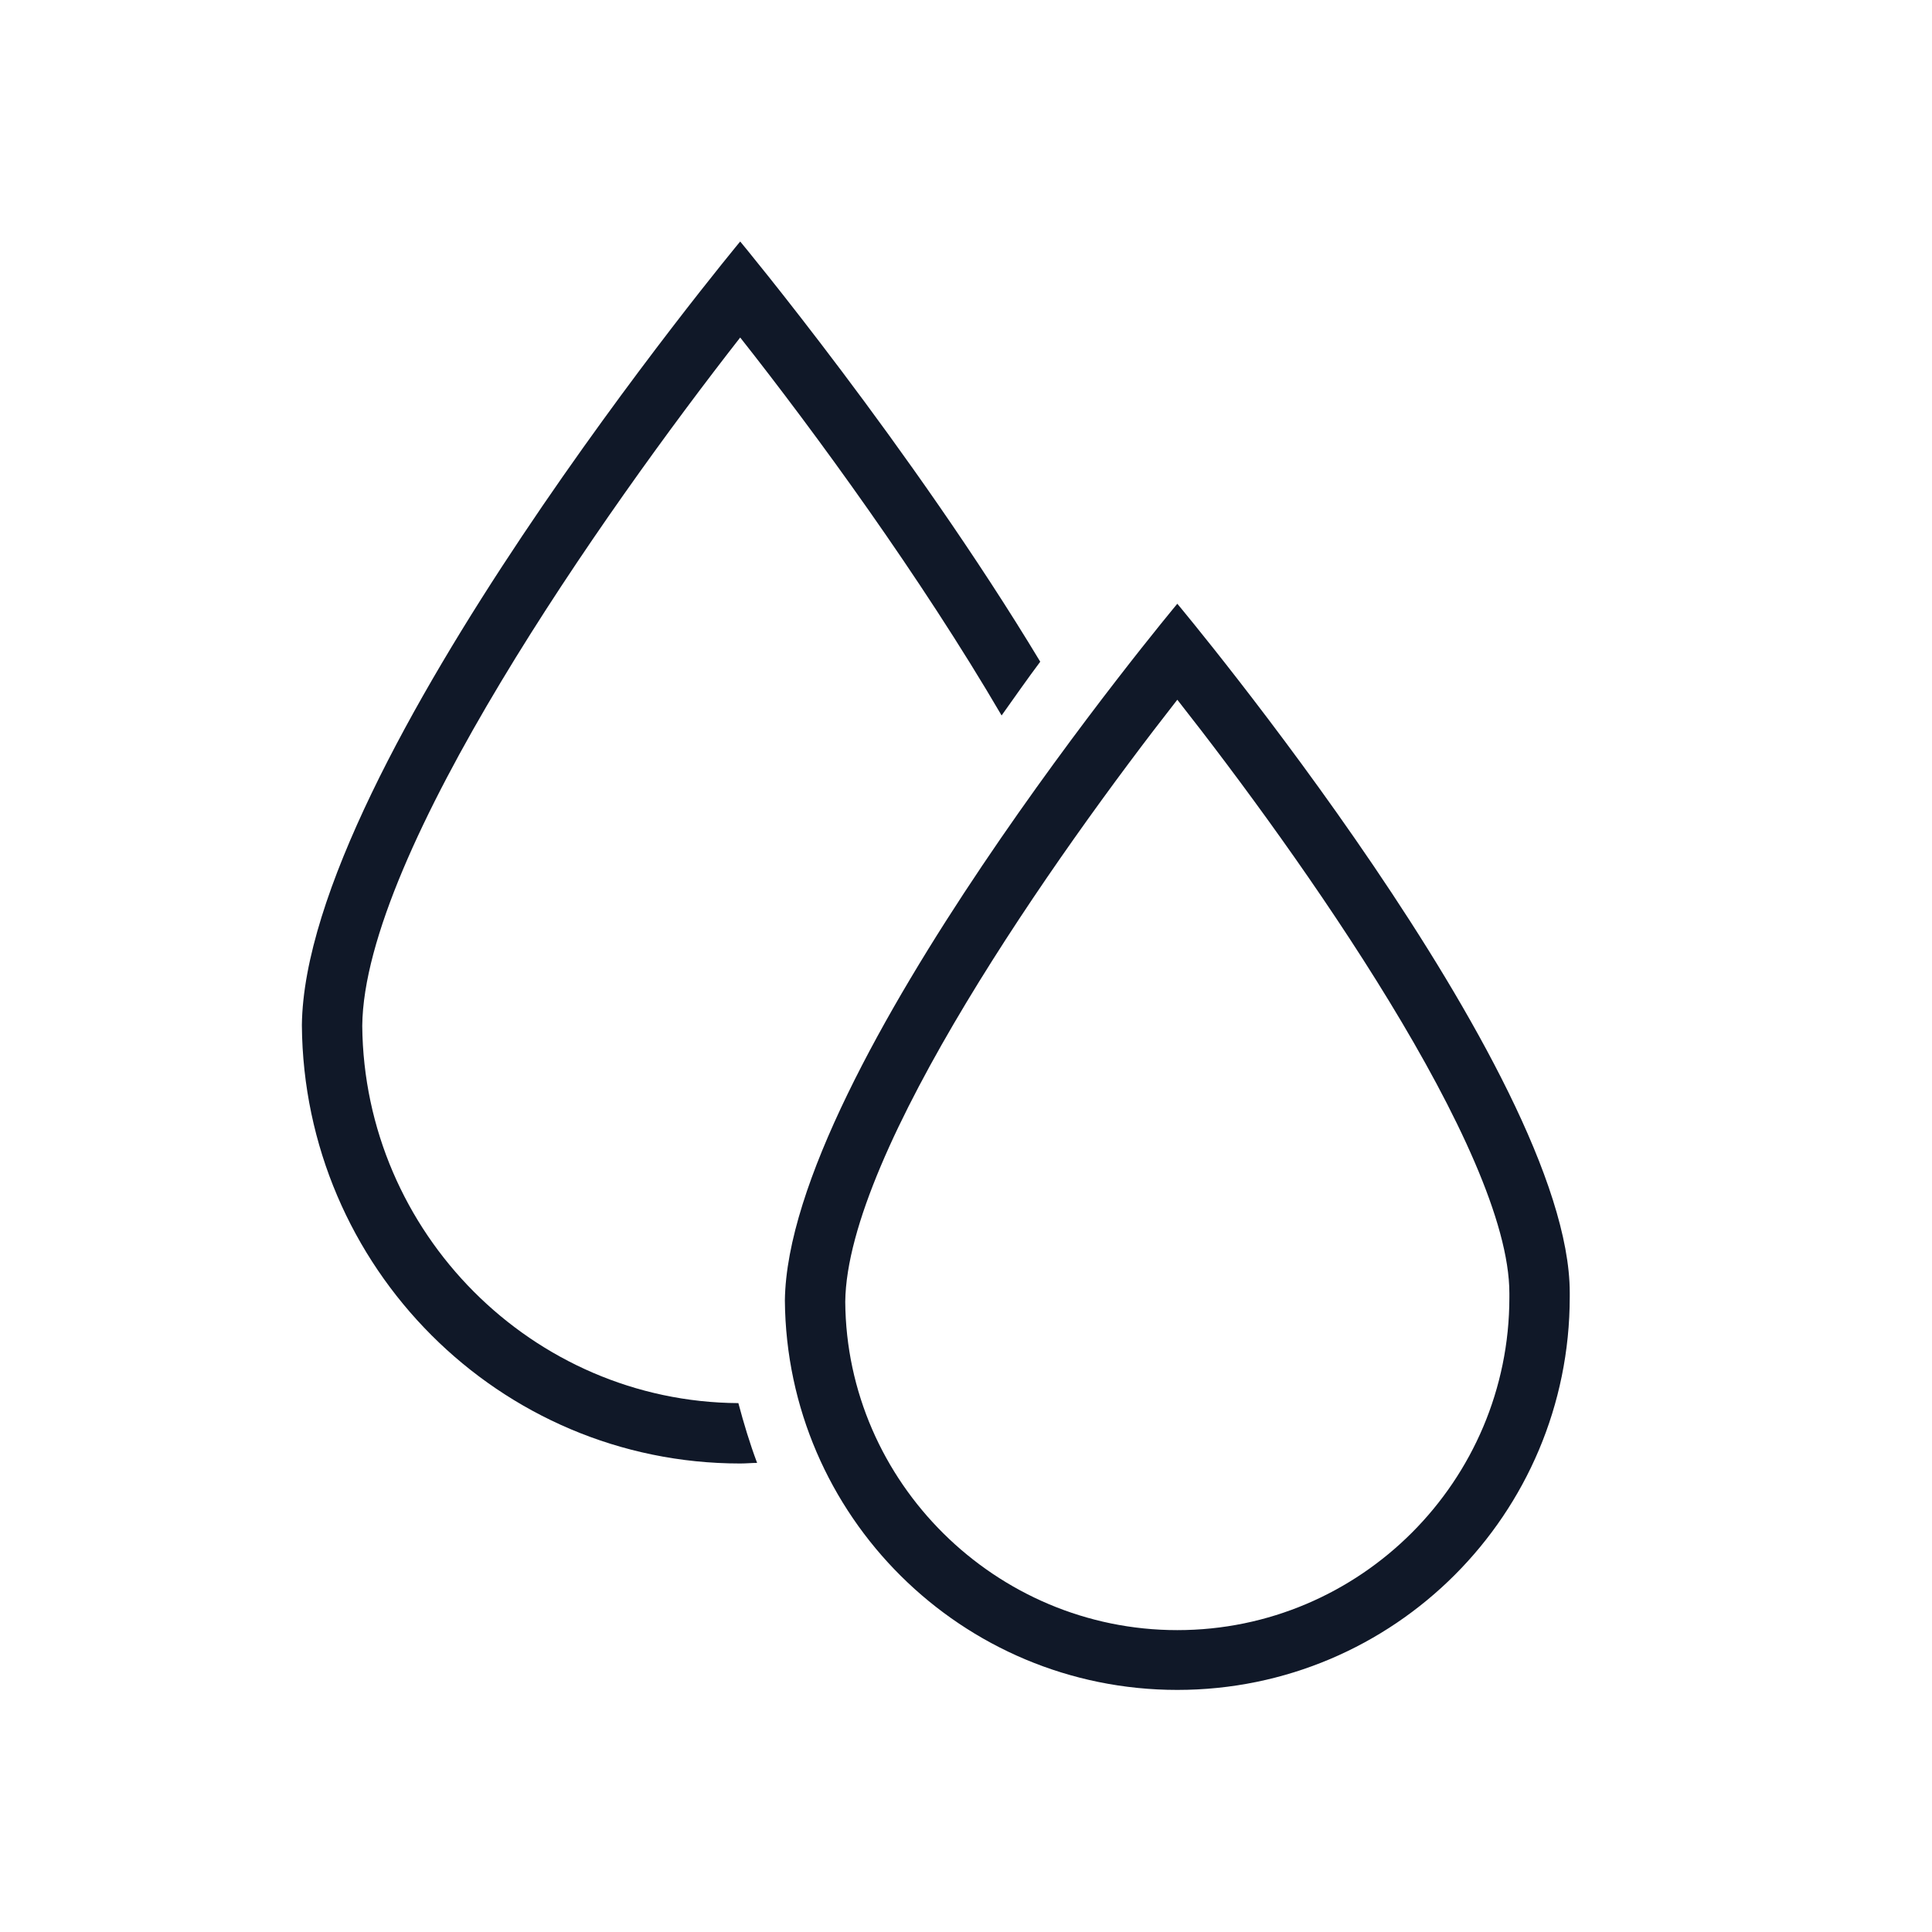 <?xml version="1.0" encoding="UTF-8"?>
<svg width="56px" height="56px" viewBox="0 0 56 56" version="1.1" xmlns="http://www.w3.org/2000/svg" xmlns:xlink="http://www.w3.org/1999/xlink">
    <!-- Generator: Sketch 57.1 (83088) - https://sketch.com -->
    <title>011-B56px</title>
    <desc>Created with Sketch.</desc>
    <g id="011-B56px" stroke="none" stroke-width="1" fill="none" fill-rule="evenodd">
        <g>
            <path d="M8.75,29.785 C8.75,29.767 8.75,29.733 8.75,29.715 C8.75,29.68 8.75,29.645 8.75,29.61 L8.75,29.785 Z" id="Path" fill="#101828" fill-rule="nonzero"></path>
            <path d="M21.402,40.67 C15.435,40.635 10.553,35.735 10.5,29.733 C10.553,24.71 17.517,14.822 21.455,9.783 C23.625,12.53 26.688,16.73 29.032,20.738 C29.418,20.195 29.785,19.67 30.152,19.18 C26.407,12.967 21.455,7 21.455,7 C21.455,7 8.838,22.19 8.75,29.715 C8.803,36.733 14.473,42.42 21.455,42.42 C21.63,42.42 21.788,42.403 21.945,42.403 C21.735,41.843 21.56,41.265 21.402,40.67 Z" id="Path" fill="#101828" fill-rule="nonzero"></path>
            <path d="M34.125,20.282 C37.678,24.797 43.75,33.355 43.75,37.485 L43.75,37.608 C43.75,42.928 39.428,47.25 34.125,47.25 C28.858,47.25 24.535,42.962 24.5,37.73 C24.552,33.373 30.59,24.797 34.125,20.282 L34.125,20.282 Z M34.125,17.5 C34.125,17.5 22.837,31.01 22.75,37.695 C22.802,43.943 27.878,48.983 34.125,48.983 C40.407,48.983 45.5,43.89 45.5,37.59 L45.5,37.468 C45.5,31.098 34.125,17.5 34.125,17.5 L34.125,17.5 Z" id="Shape" fill="#101828" fill-rule="nonzero"></path>
            <rect id="Rectangle" x="0" y="0" width="56" height="56"></rect>
        </g>
    </g>
</svg>